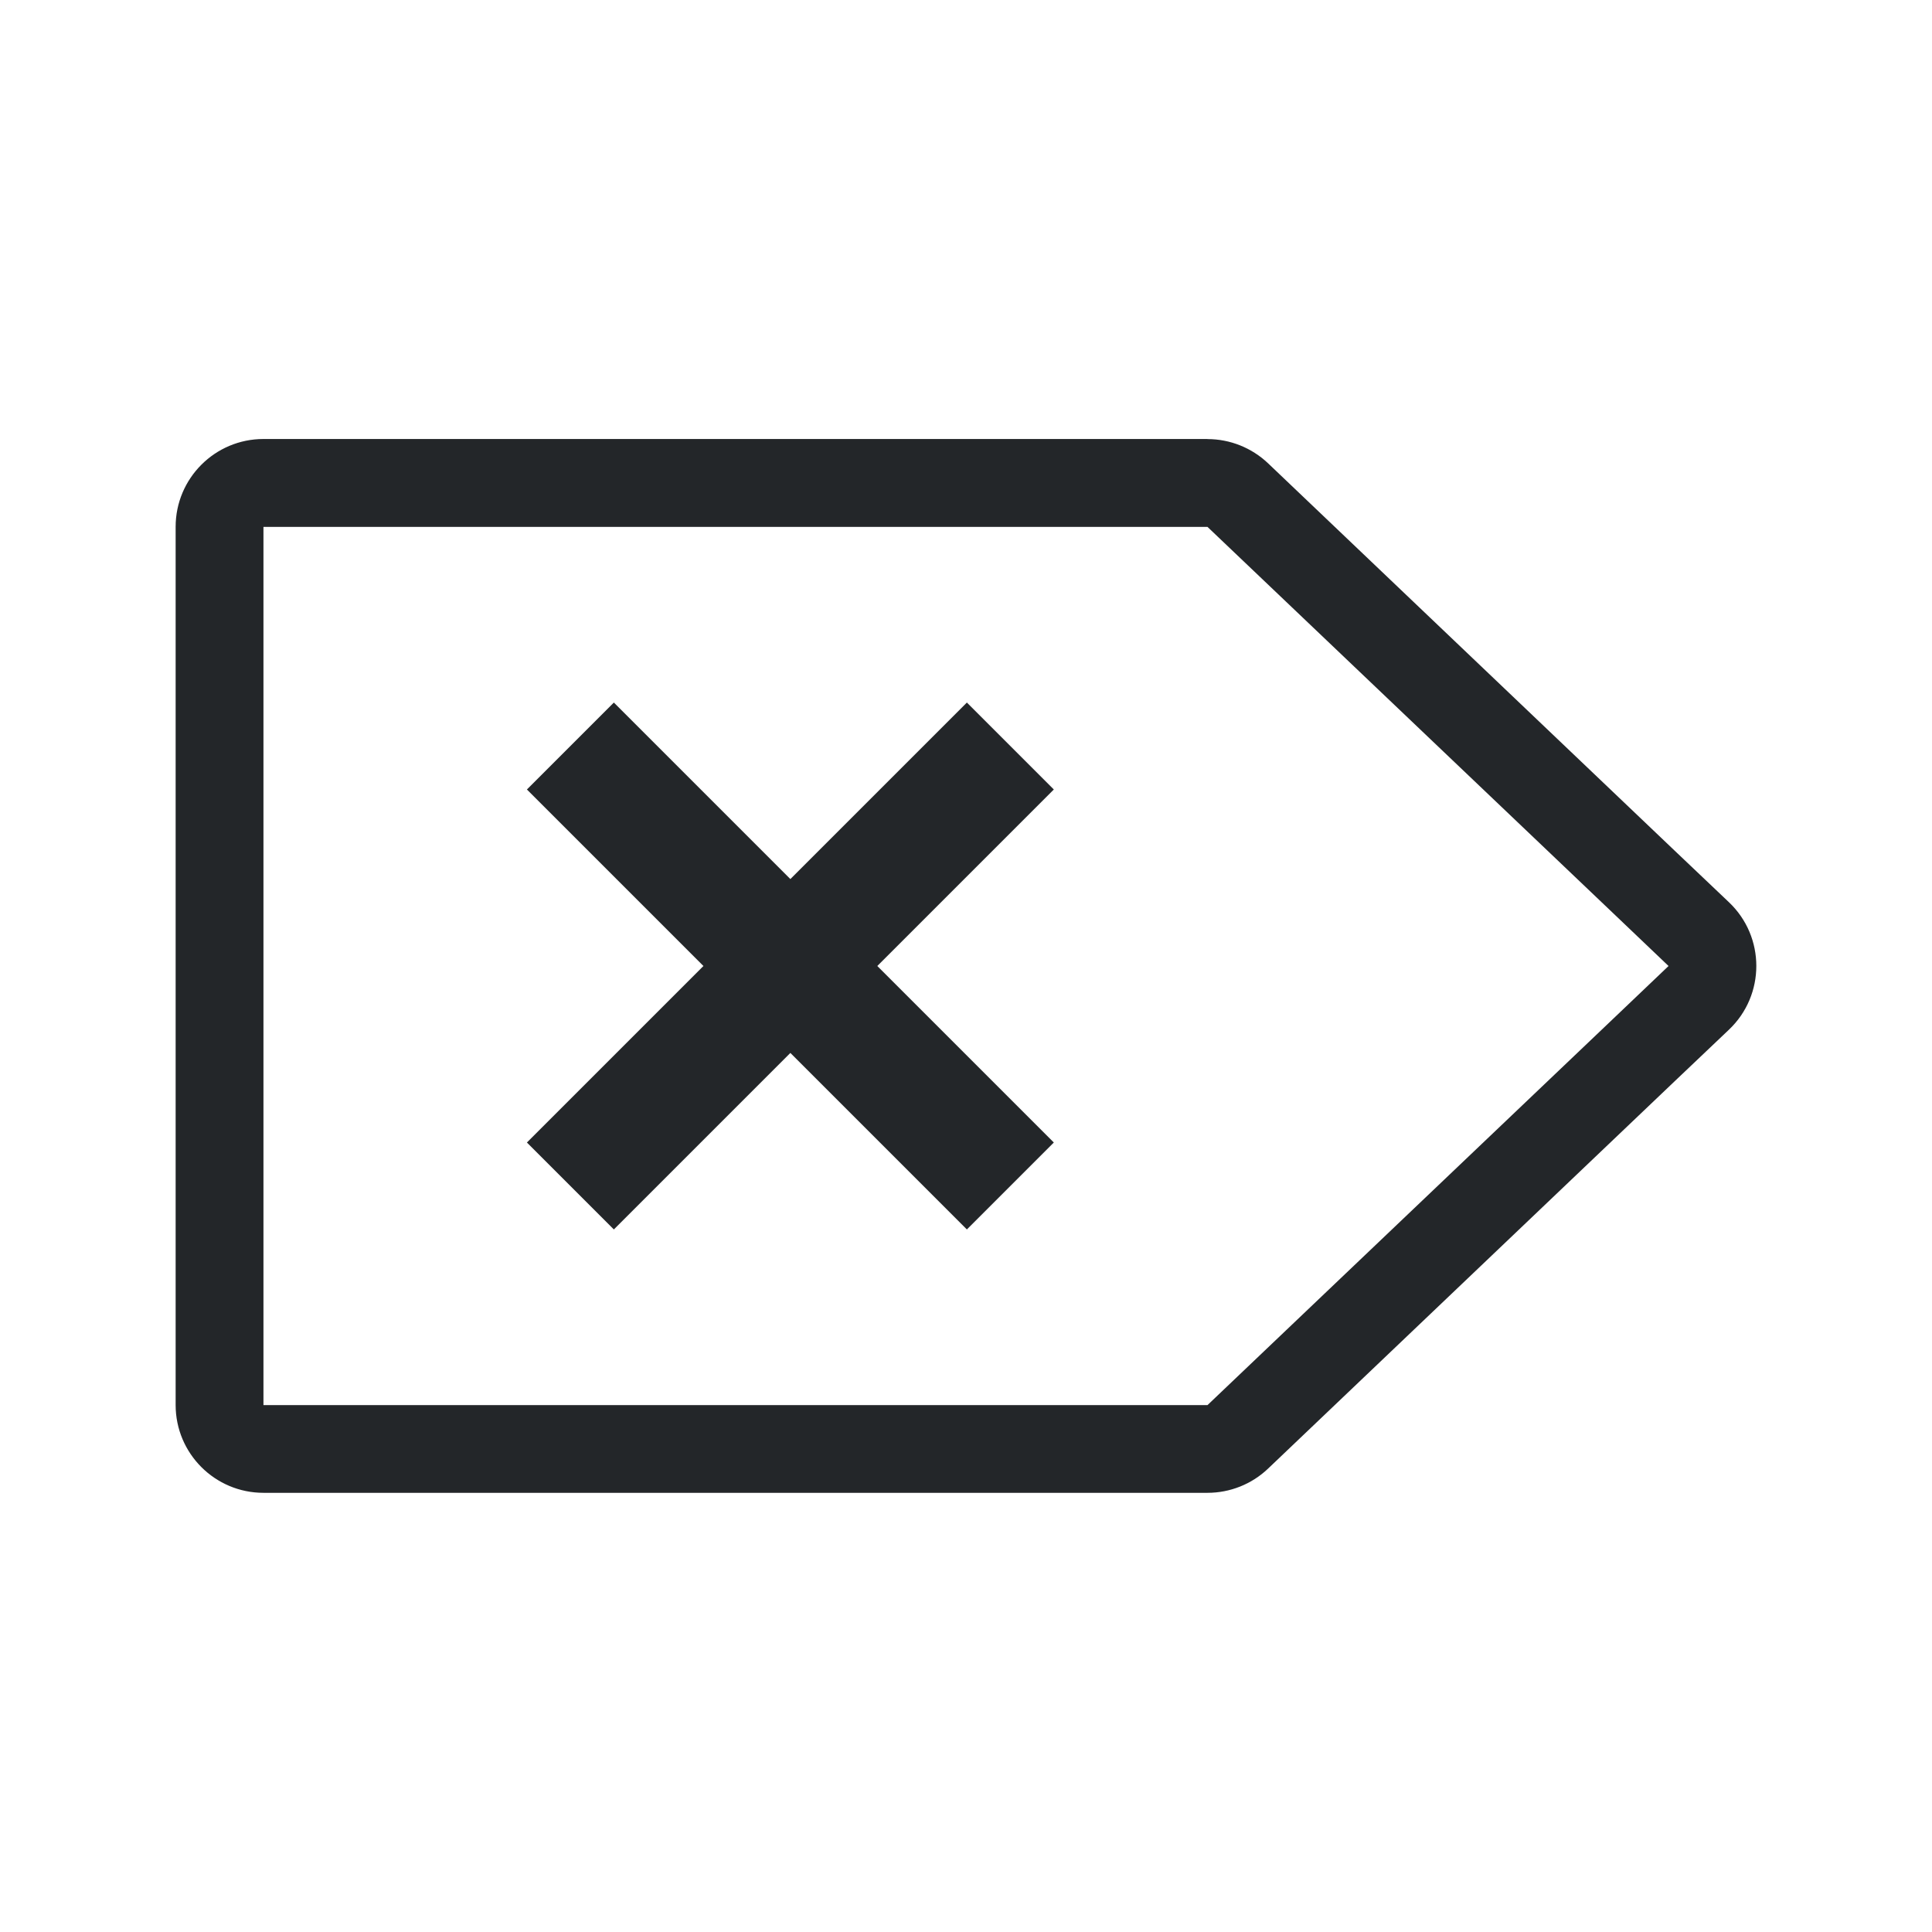 <svg version="1.1" viewBox="0 0 22 22" xmlns="http://www.w3.org/2000/svg">
 <defs>
  <style id="current-color-scheme" type="text/css">.ColorScheme-Text {
        color:#232629;
      }</style>
 </defs>
 <path class="ColorScheme-Text" d="m13.75 5c0.257-6.44e-5 0.503 0.099 0.689 0.275l4.631 4.412 0.619 0.588c0.414 0.394 0.414 1.055 0 1.449l-0.619 0.588-4.631 4.412c-0.186 0.177-0.433 0.275-0.689 0.275h-10.75c-0.552-5.5e-5 -1-0.448-1-1v-10c5.52e-5 -0.552 0.448-1 1-1h10.75zm0 1h-10.75v10h10.75l4.631-4.41 0.619-0.59-0.619-0.59-4.631-4.41z" fill="currentColor"/>
 <path class="ColorScheme-Text" d="m11.01 8-2.01 2.01-2.01-2.01-0.99 0.99 2.01 2.01-2.01 2.01 0.99 0.99 2.01-2.01 2.01 2.01 0.99-0.99-2.01-2.01 2.01-2.01z" fill="currentColor"/>
</svg>
